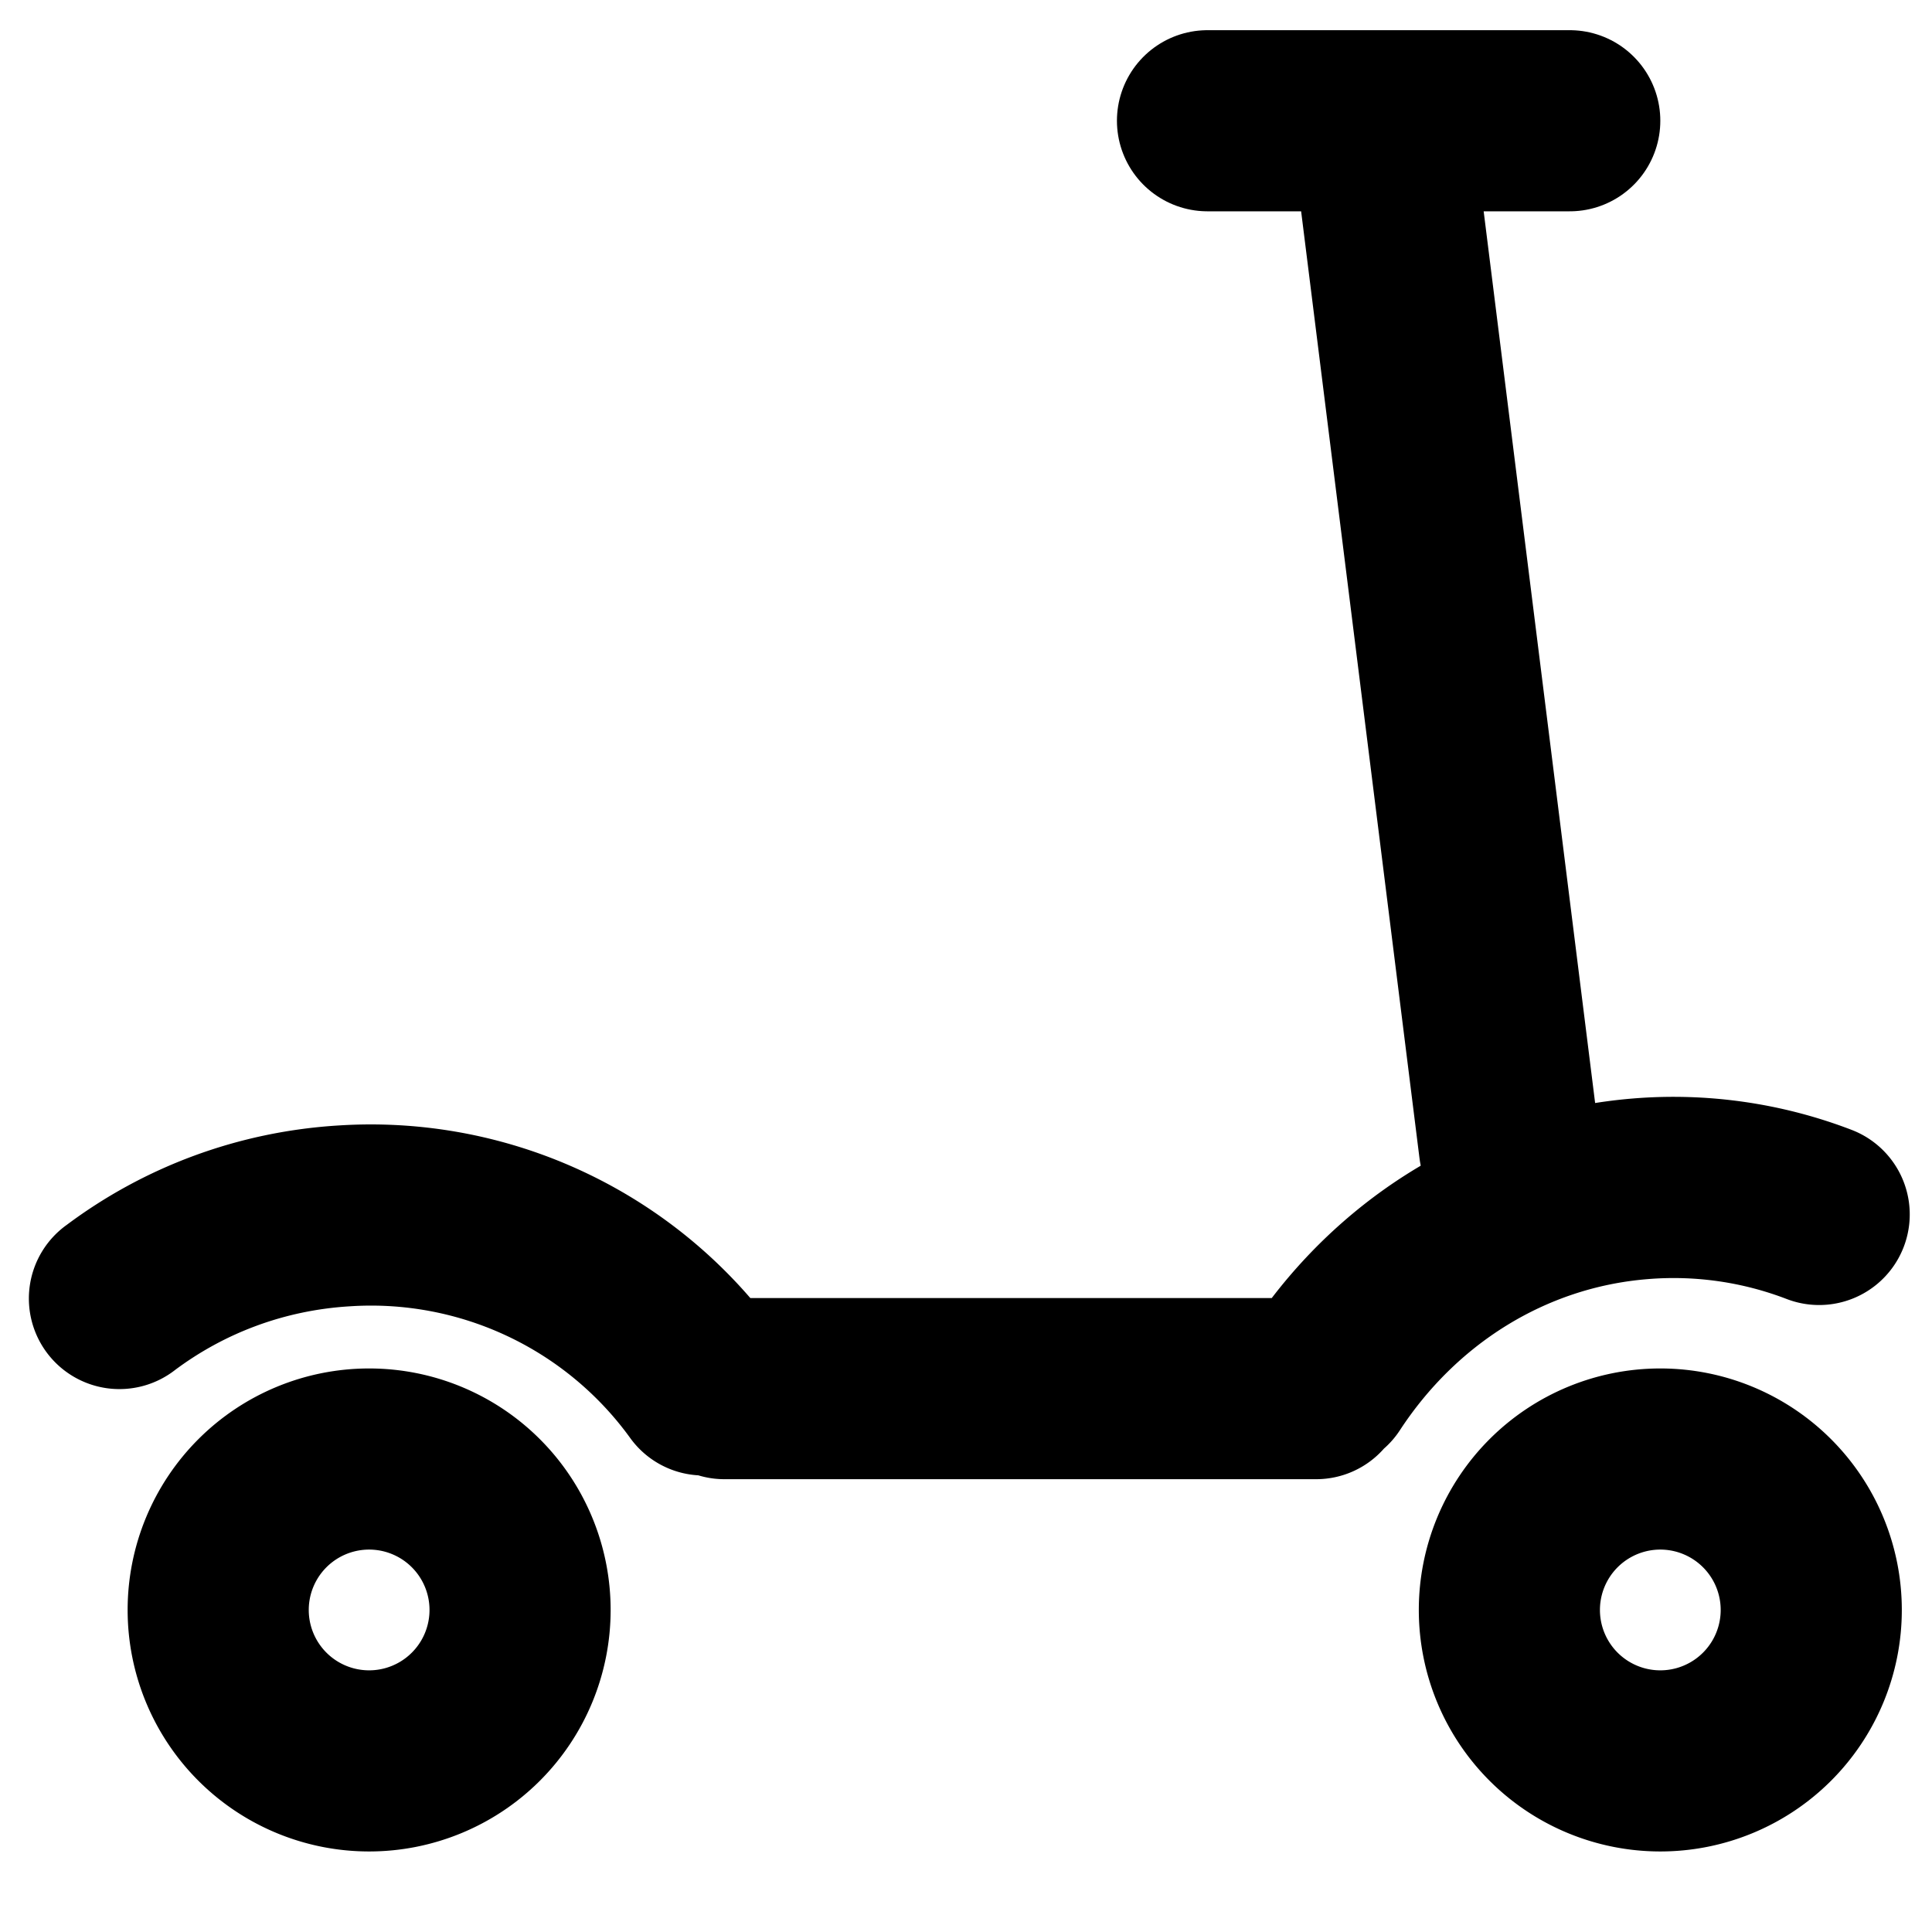 <svg width="16" height="16" viewBox="0 0 16 16" fill="none" xmlns="http://www.w3.org/2000/svg"><g clip-path="url(#a)"><path fill-rule="evenodd" clip-rule="evenodd" d="M13.647 10.593a2.61 2.61 0 0 1 1.15.165.75.75 0 1 0 .537-1.401 4.117 4.117 0 0 0-1.808-.26c-1.232.1-2.29.734-2.994 1.653H6.214a4.154 4.154 0 0 0-3.4-1.43c-.85.05-1.627.35-2.26.823a.75.75 0 1 0 .898 1.201c.404-.301.9-.494 1.45-.526a2.648 2.648 0 0 1 2.315 1.088.748.748 0 0 0 .566.312.74.74 0 0 0 .217.032h4.9a.748.748 0 0 0 .561-.253.742.742 0 0 0 .132-.152c.464-.71 1.203-1.184 2.054-1.252Zm-10.59 2.24a.5.5 0 1 0 0 1 .5.5 0 0 0 0-1Zm-2 .5a2 2 0 1 1 4 0 2 2 0 0 1-4 0Zm12.693-.5a.5.5 0 1 0 0 1 .5.5 0 0 0 0-1Zm-2 .5a2 2 0 1 1 4 0 2 2 0 0 1-4 0Z" fill="#000"/><path d="m12.5 9.5-1-8M10 1h3" stroke="#000" stroke-width="1.5" stroke-linecap="round" stroke-linejoin="round"/></g><defs><clipPath id="a"><path fill="#fff" d="M0 0h16v16H0z"/></clipPath></defs></svg>